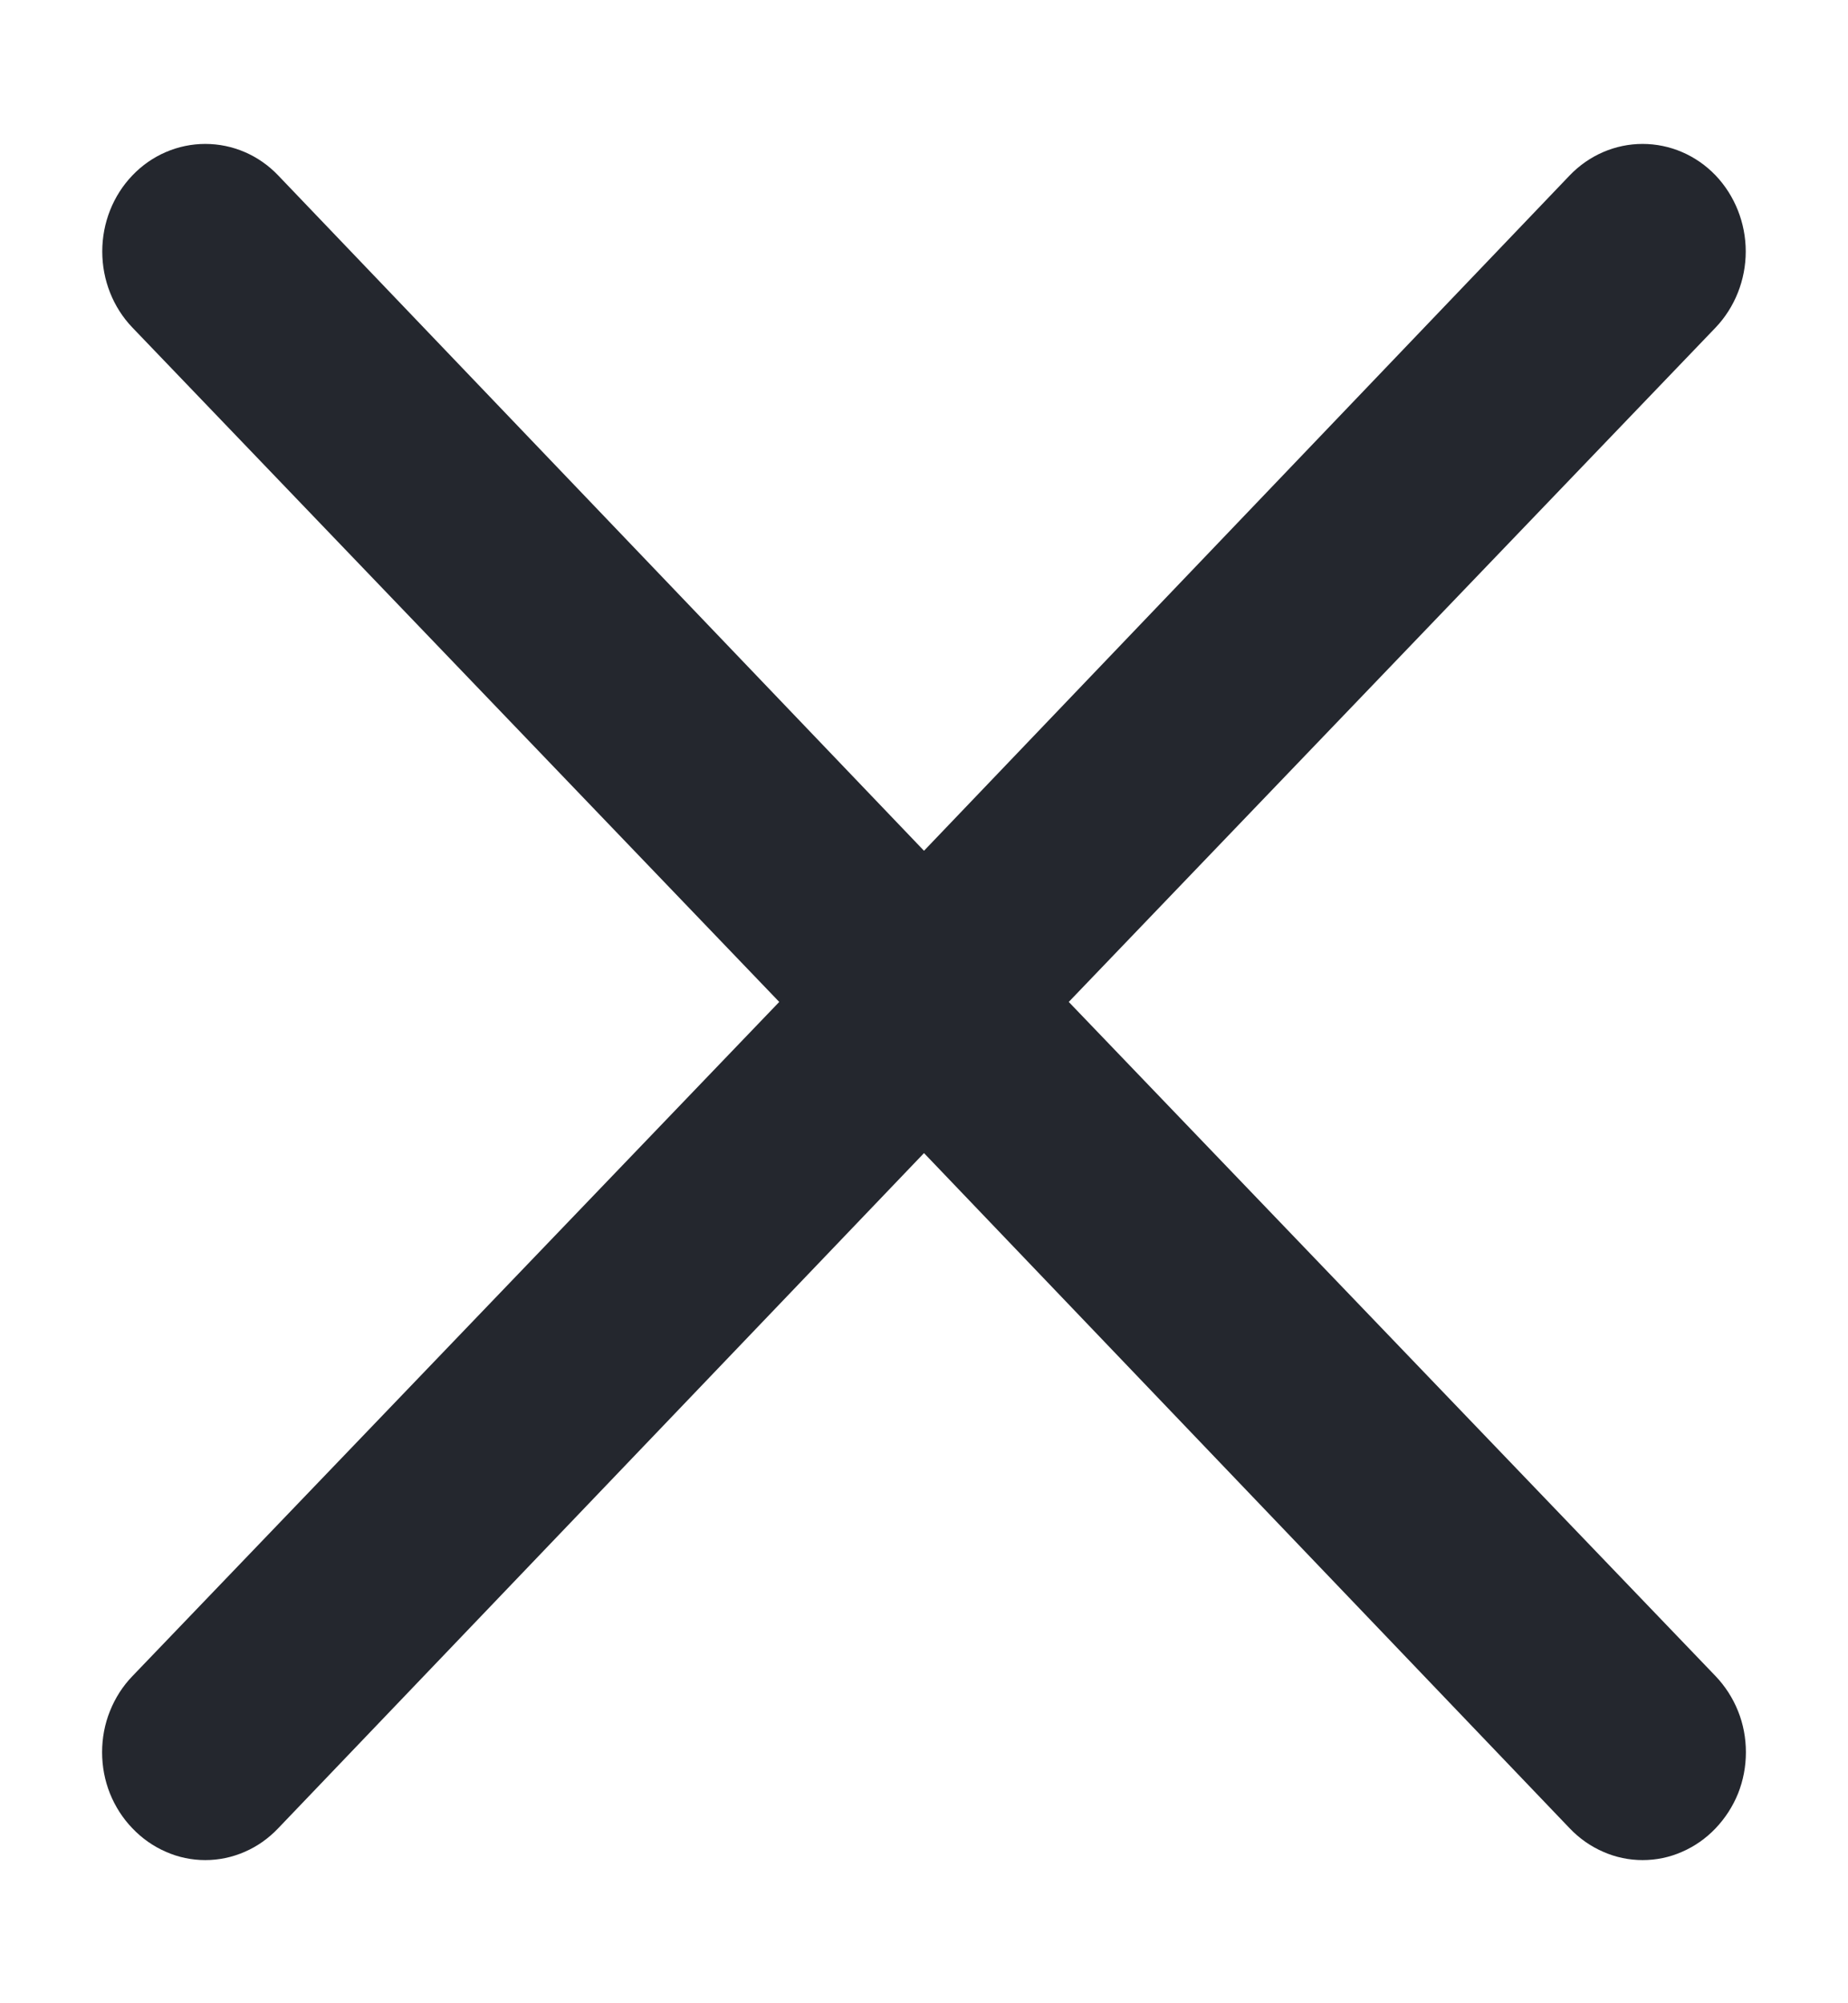 <svg width="12" height="13" viewBox="0 0 12 13" fill="none" xmlns="http://www.w3.org/2000/svg">
<path d="M6.94 6.502L11.14 2.126C11.265 1.995 11.336 1.817 11.336 1.632C11.336 1.447 11.265 1.269 11.14 1.138C11.014 1.007 10.844 0.934 10.666 0.934C10.489 0.934 10.319 1.007 10.193 1.138L6 5.521L1.806 1.138C1.681 1.007 1.511 0.934 1.333 0.934C1.156 0.934 0.985 1.007 0.86 1.138C0.734 1.269 0.664 1.447 0.664 1.632C0.664 1.817 0.734 1.995 0.86 2.126L5.06 6.502L0.86 10.877C0.797 10.942 0.748 11.019 0.714 11.104C0.68 11.188 0.663 11.279 0.663 11.371C0.663 11.463 0.68 11.554 0.714 11.639C0.748 11.723 0.797 11.8 0.86 11.865C0.922 11.93 0.996 11.982 1.077 12.017C1.158 12.053 1.245 12.071 1.333 12.071C1.421 12.071 1.508 12.053 1.59 12.017C1.671 11.982 1.744 11.93 1.806 11.865L6 7.483L10.193 11.865C10.255 11.93 10.329 11.982 10.41 12.017C10.491 12.053 10.579 12.071 10.666 12.071C10.755 12.071 10.842 12.053 10.923 12.017C11.004 11.982 11.078 11.93 11.14 11.865C11.202 11.8 11.252 11.723 11.286 11.639C11.32 11.554 11.337 11.463 11.337 11.371C11.337 11.279 11.32 11.188 11.286 11.104C11.252 11.019 11.202 10.942 11.14 10.877L6.94 6.502Z" fill="#24272E"/>
</svg>
